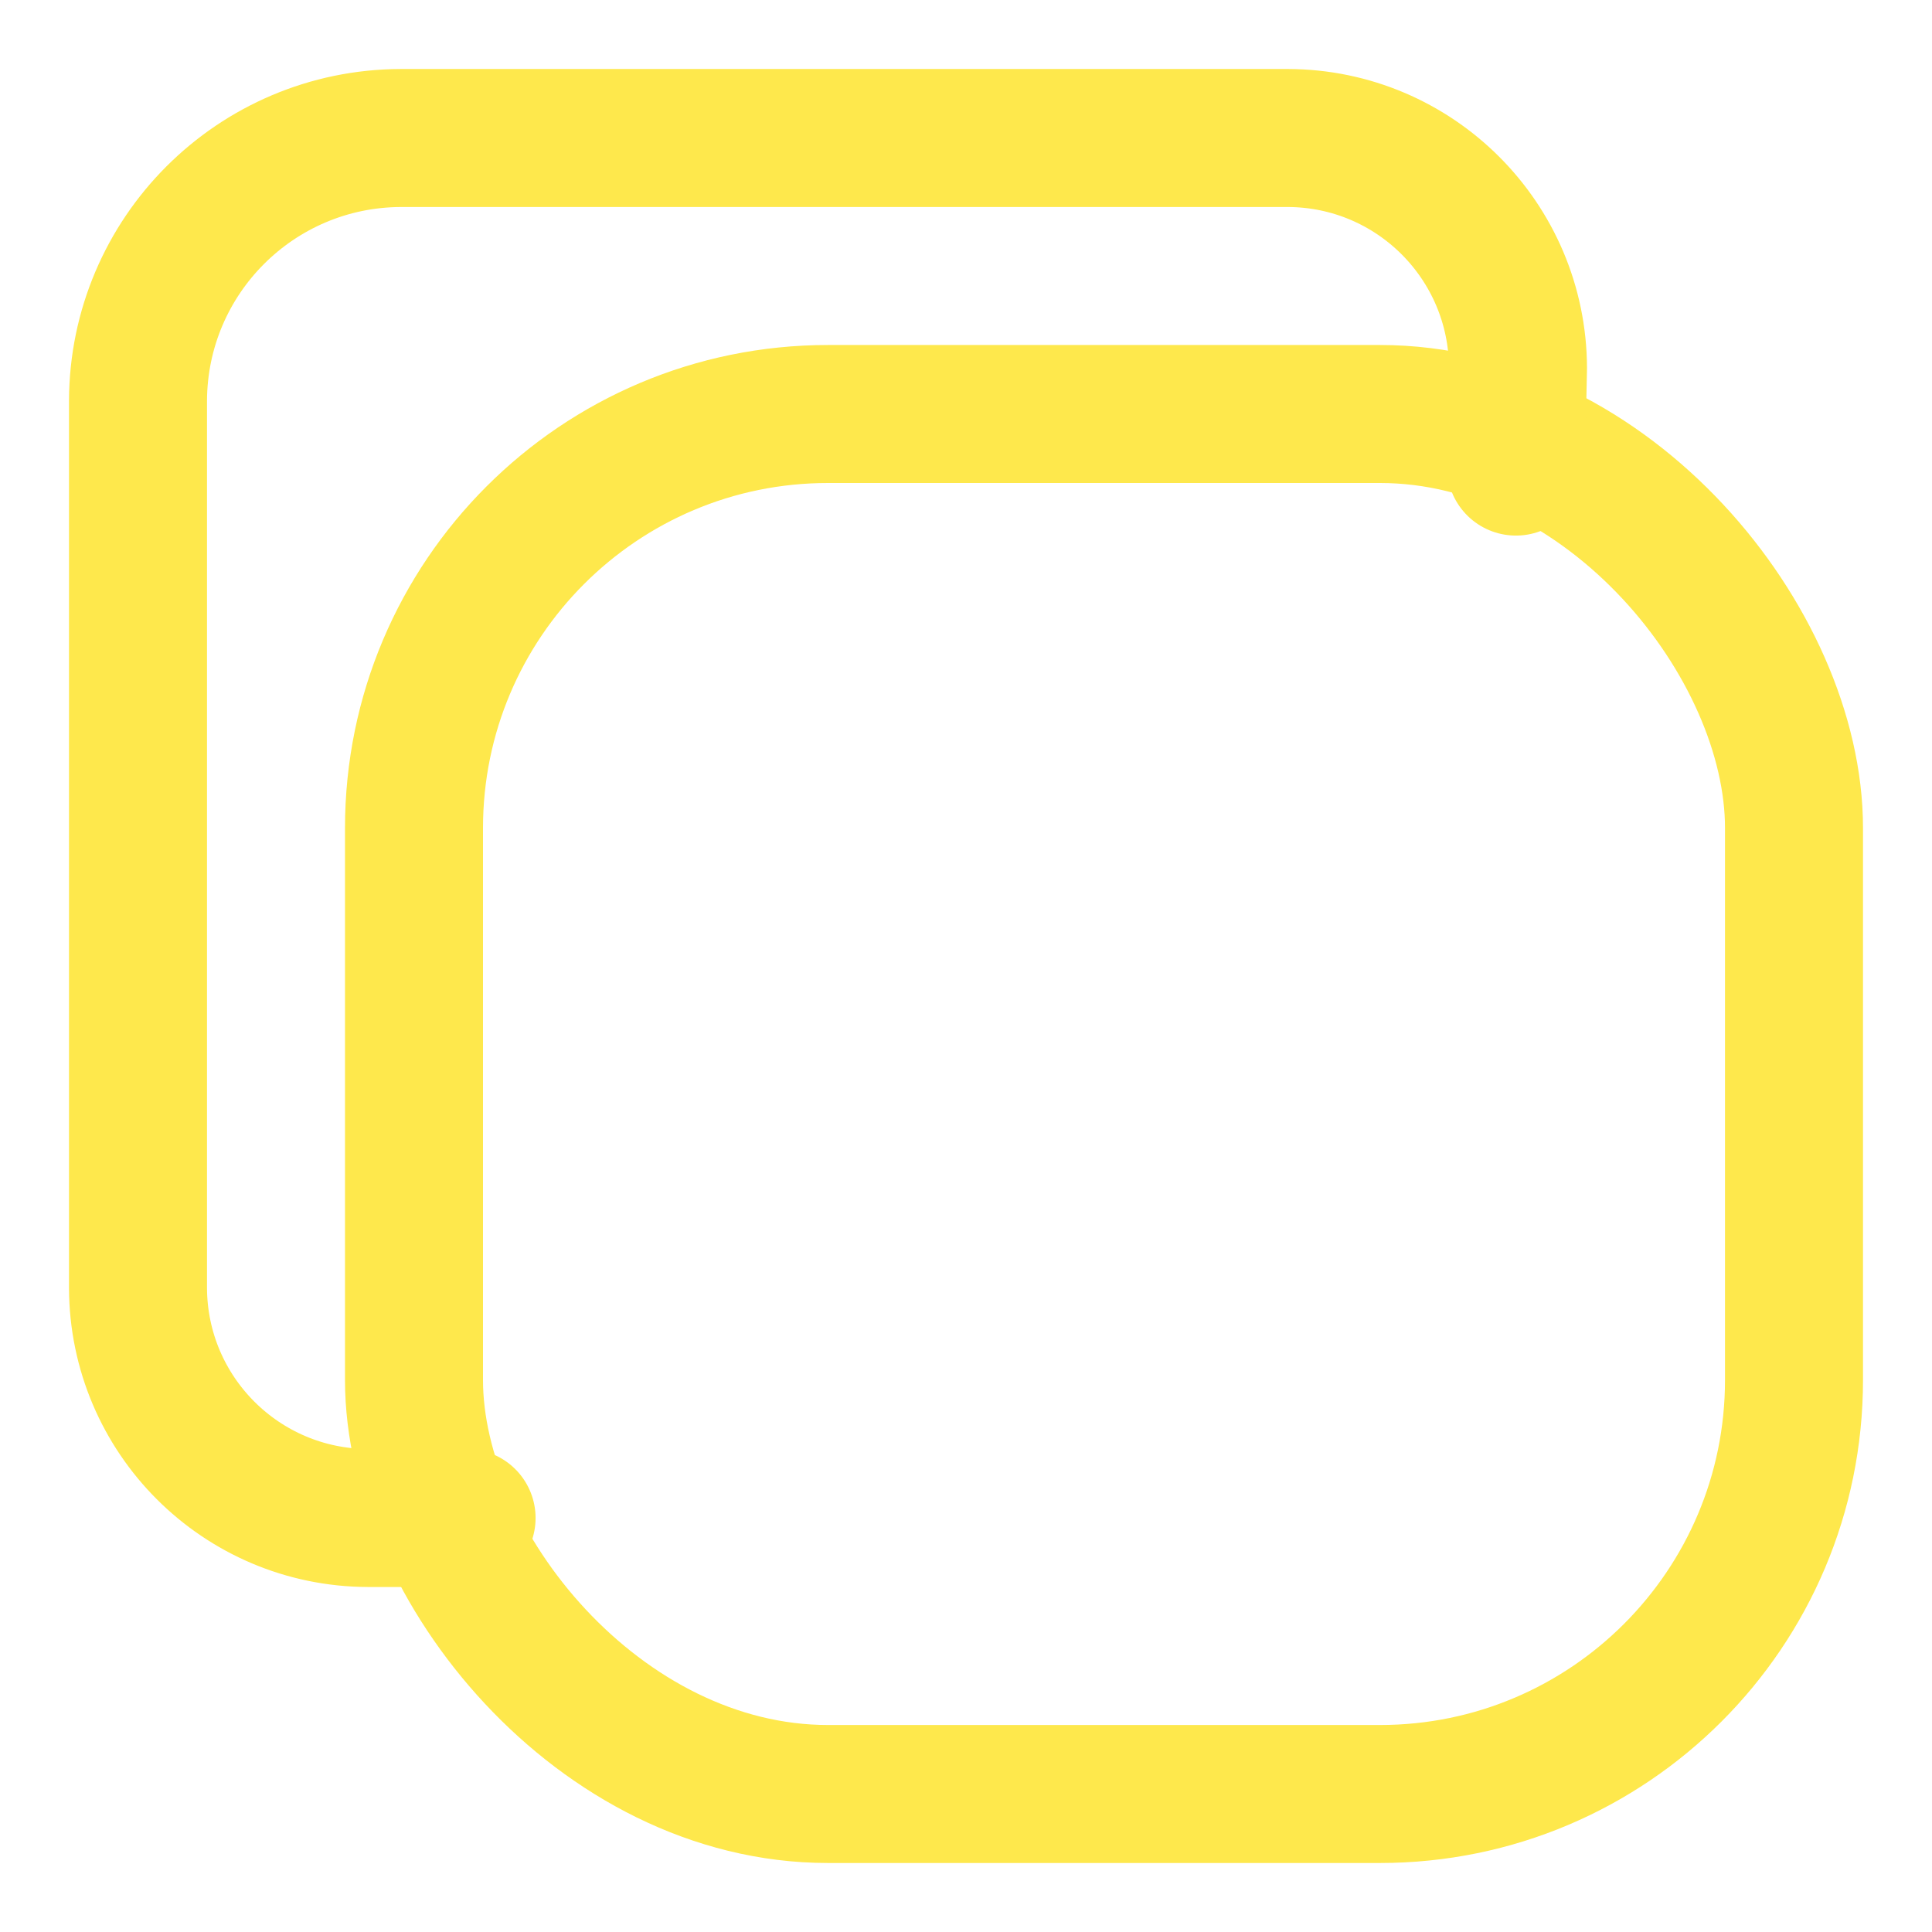 <?xml version="1.0" encoding="UTF-8"?>
<svg width="14px" height="14px" viewBox="0 0 14 14" version="1.1" xmlns="http://www.w3.org/2000/svg" xmlns:xlink="http://www.w3.org/1999/xlink">
    <title>copy-outline</title>
    <g id="Wallet" stroke="none" stroke-width="1" fill="none" fill-rule="evenodd" stroke-linejoin="round">
        <g id="Home---Mobile" transform="translate(-349, -215)" stroke="#FEE84C">
            <g id="copy-outline" transform="translate(350, 216)">
                <rect id="Rectangle" x="2" y="2" width="10" height="10" rx="3"></rect>
                <path d="M9.985,2.381 L10,1.667 C9.997,0.747 9.253,0.003 8.333,0 L1.905,0 C0.854,0.003 0.003,0.854 0,1.905 L0,8.333 C0.003,9.253 0.747,9.997 1.667,10 L2.381,10" id="Path" stroke-linecap="round"></path>
            </g>
        </g>
    </g>
</svg>